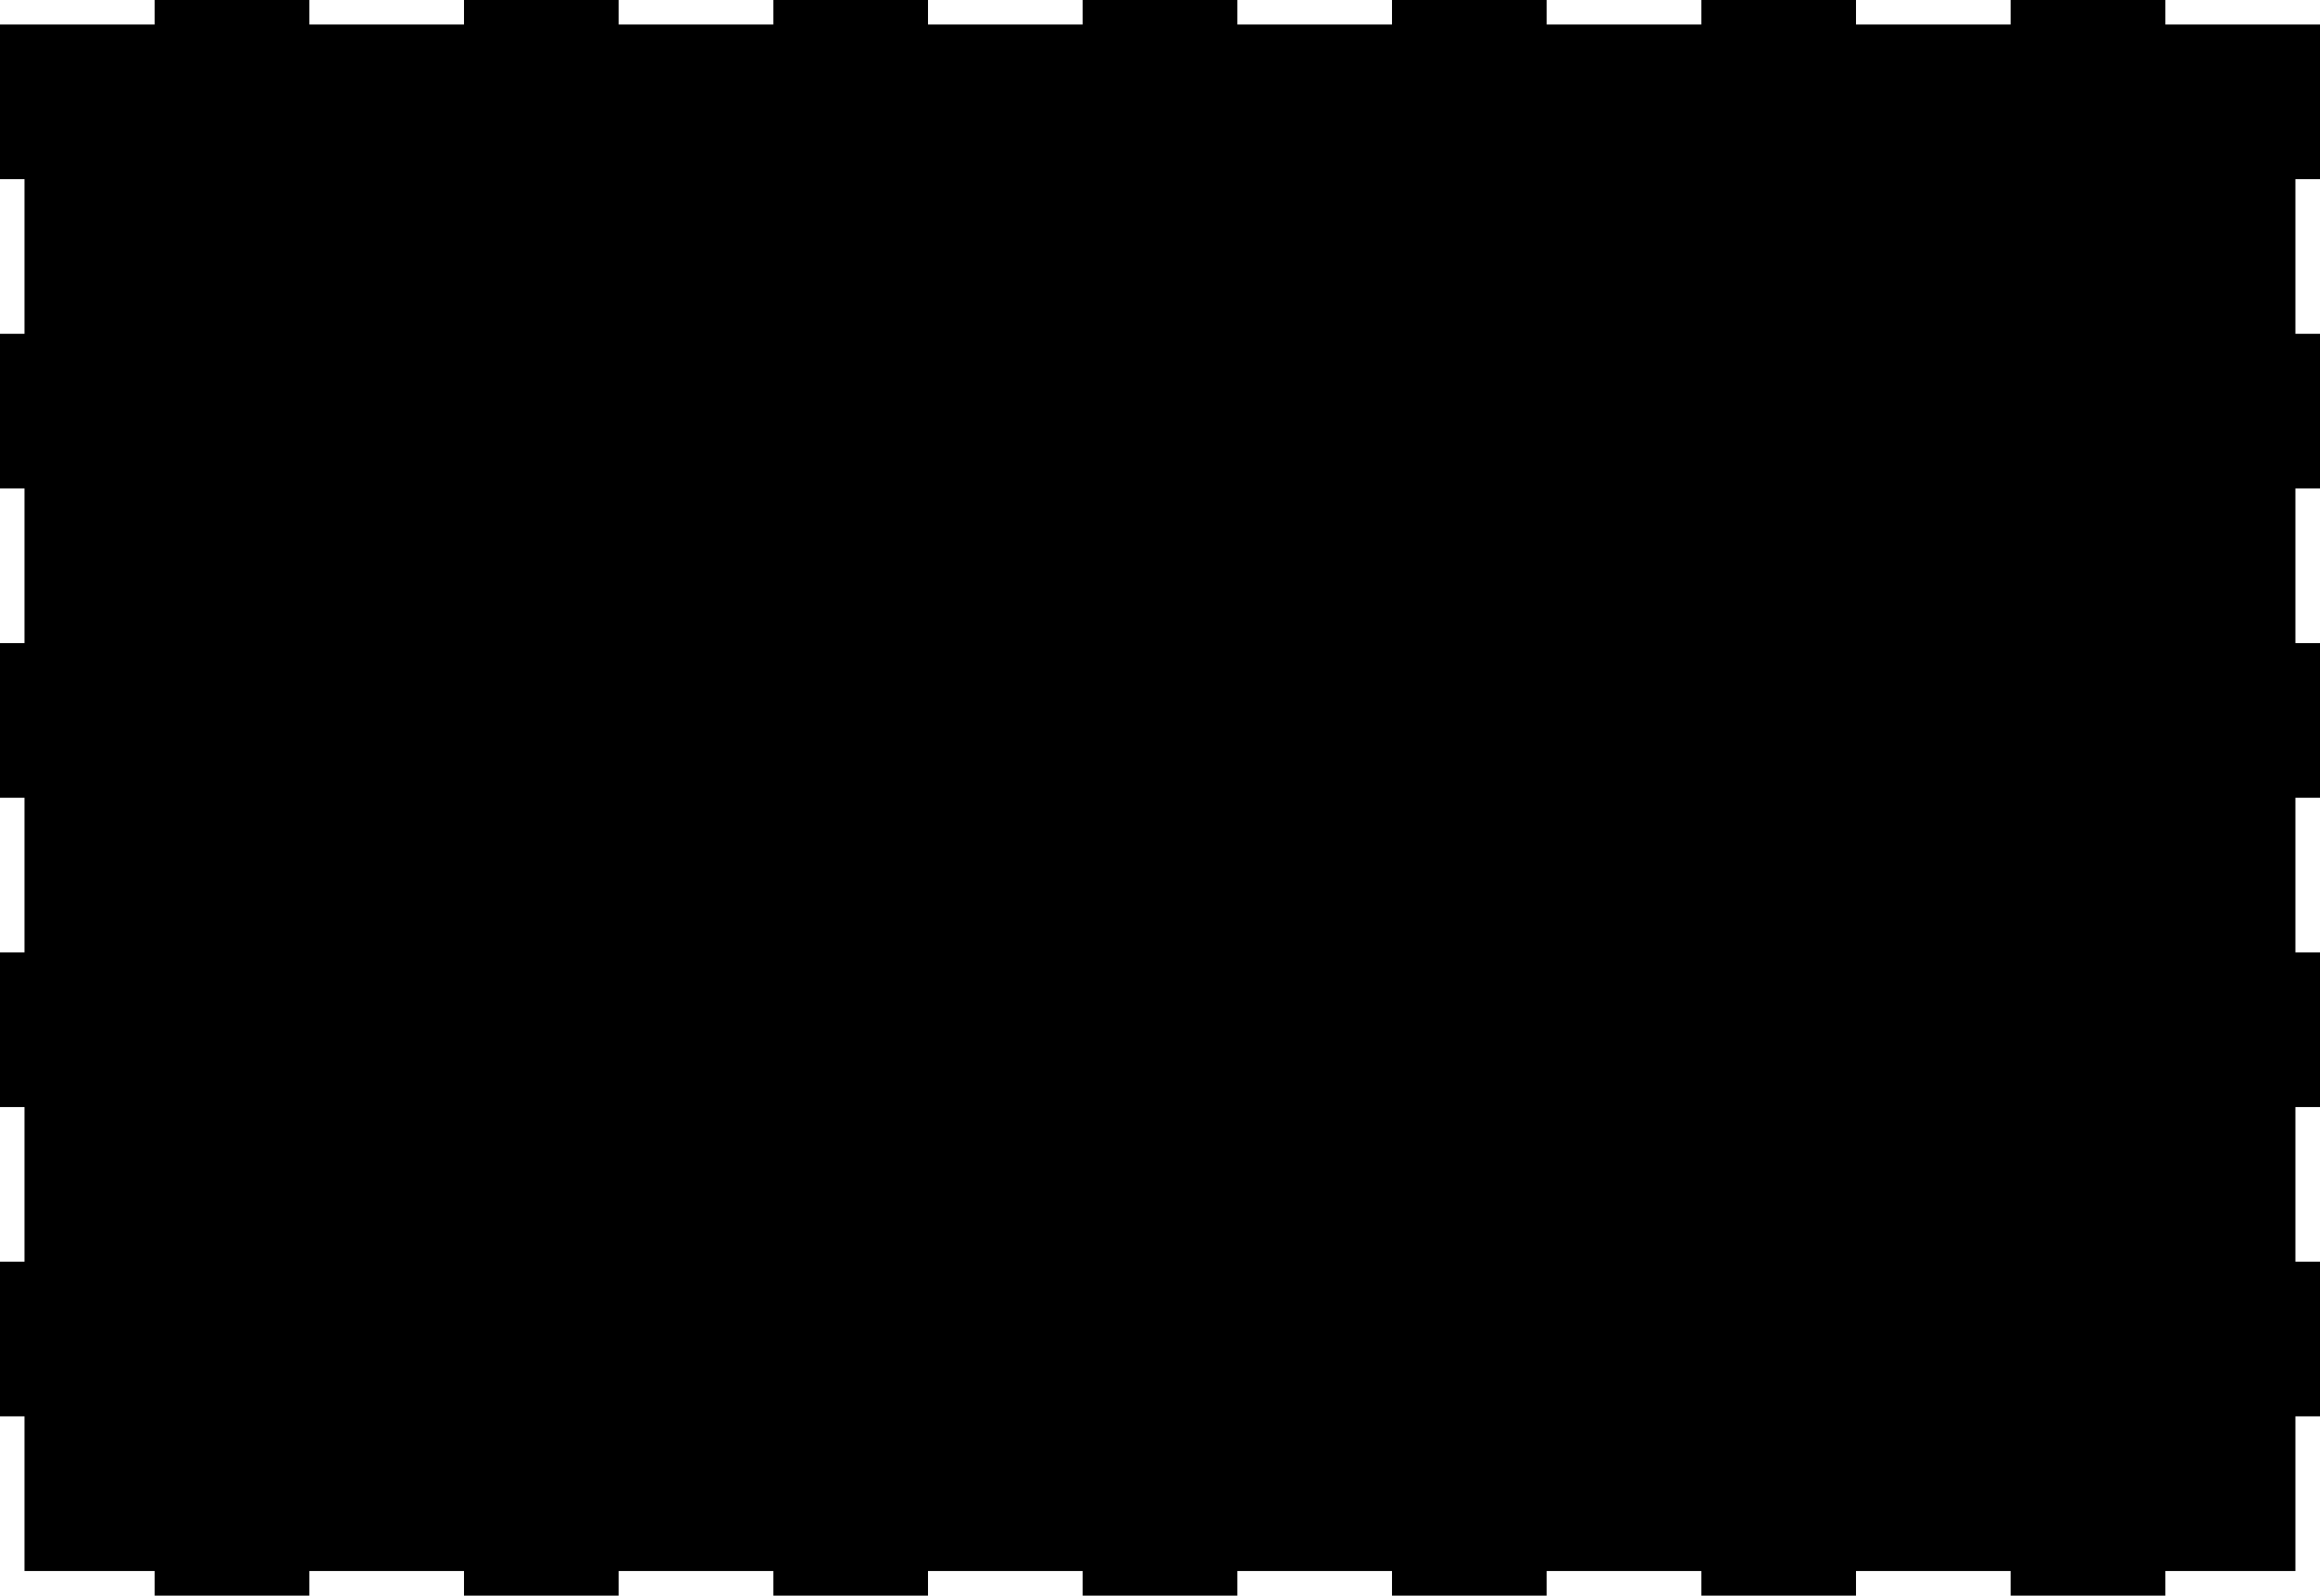 <?xml version="1.0" encoding="utf-8"?>
<!-- Generator: Fusion 360, Shaper Origin Export Add-In, Version 1.5.0  -->
<svg enable-background="new 0 0 30 20.635" height="20.635cm" shaper:fusionaddin="version:1.5.0" version="1.1" viewBox="0 0 30 20.635" width="30cm" x="0cm" xml:space="preserve" xmlns="http://www.w3.org/2000/svg" xmlns:shaper="http://www.shapertools.com/namespaces/shaper" xmlns:xlink="http://www.w3.org/1999/xlink" y="0cm"><path d="M12,20 L10,20 10,20.317 8,20.317 8,20 6,20 6,20.317 4,20.317 4,20 2,20 2,20.317 0,20.317 0,20 -2,20 -2,20.317 -4,20.317 -4,20 -6,20 -6,20.317 -8,20.317 -8,20 -10,20 -10,20.317 -12,20.317 -12,20 -14,20 -14,20.317 -16,20.317 -16,20 -18,20 -18,18 -17.683,18 -17.683,16 -18,16 -18,14 -17.683,14 -17.683,12 -18,12 -18,10 -17.683,10 -17.683,8 -18,8 -18,6 -17.683,6 -17.683,4 -18,4 -18,2 -17.683,2 -17.683,-0 -16,0 -16,-0.318 -14,-0.318 -14,-0 -12,0 -12,-0.318 -10,-0.318 -10,-0 -8,0 -8,-0.318 -6,-0.318 -6,0 -4,-0 -4,-0.318 -2,-0.318 -2,0 0,-0 -0,-0.318 2,-0.318 2,-0 4,0 4,-0.318 6,-0.318 6,-0 8,0 8,-0.318 10,-0.318 10,0 11.682,-0 11.682,2 12,2 12,4 11.682,4 11.682,6 12,6 12,8 11.682,8 11.682,10 12,10 12,12 11.682,12 11.682,14 12,14 12,16 11.682,16 11.682,18 12,18 12,20z" fill="rgb(0,0,0)" shaper:cutDepth="0.003175" shaper:pathType="exterior" transform="matrix(1,0,0,-1,18,20.317)" vector-effect="non-scaling-stroke" /></svg>